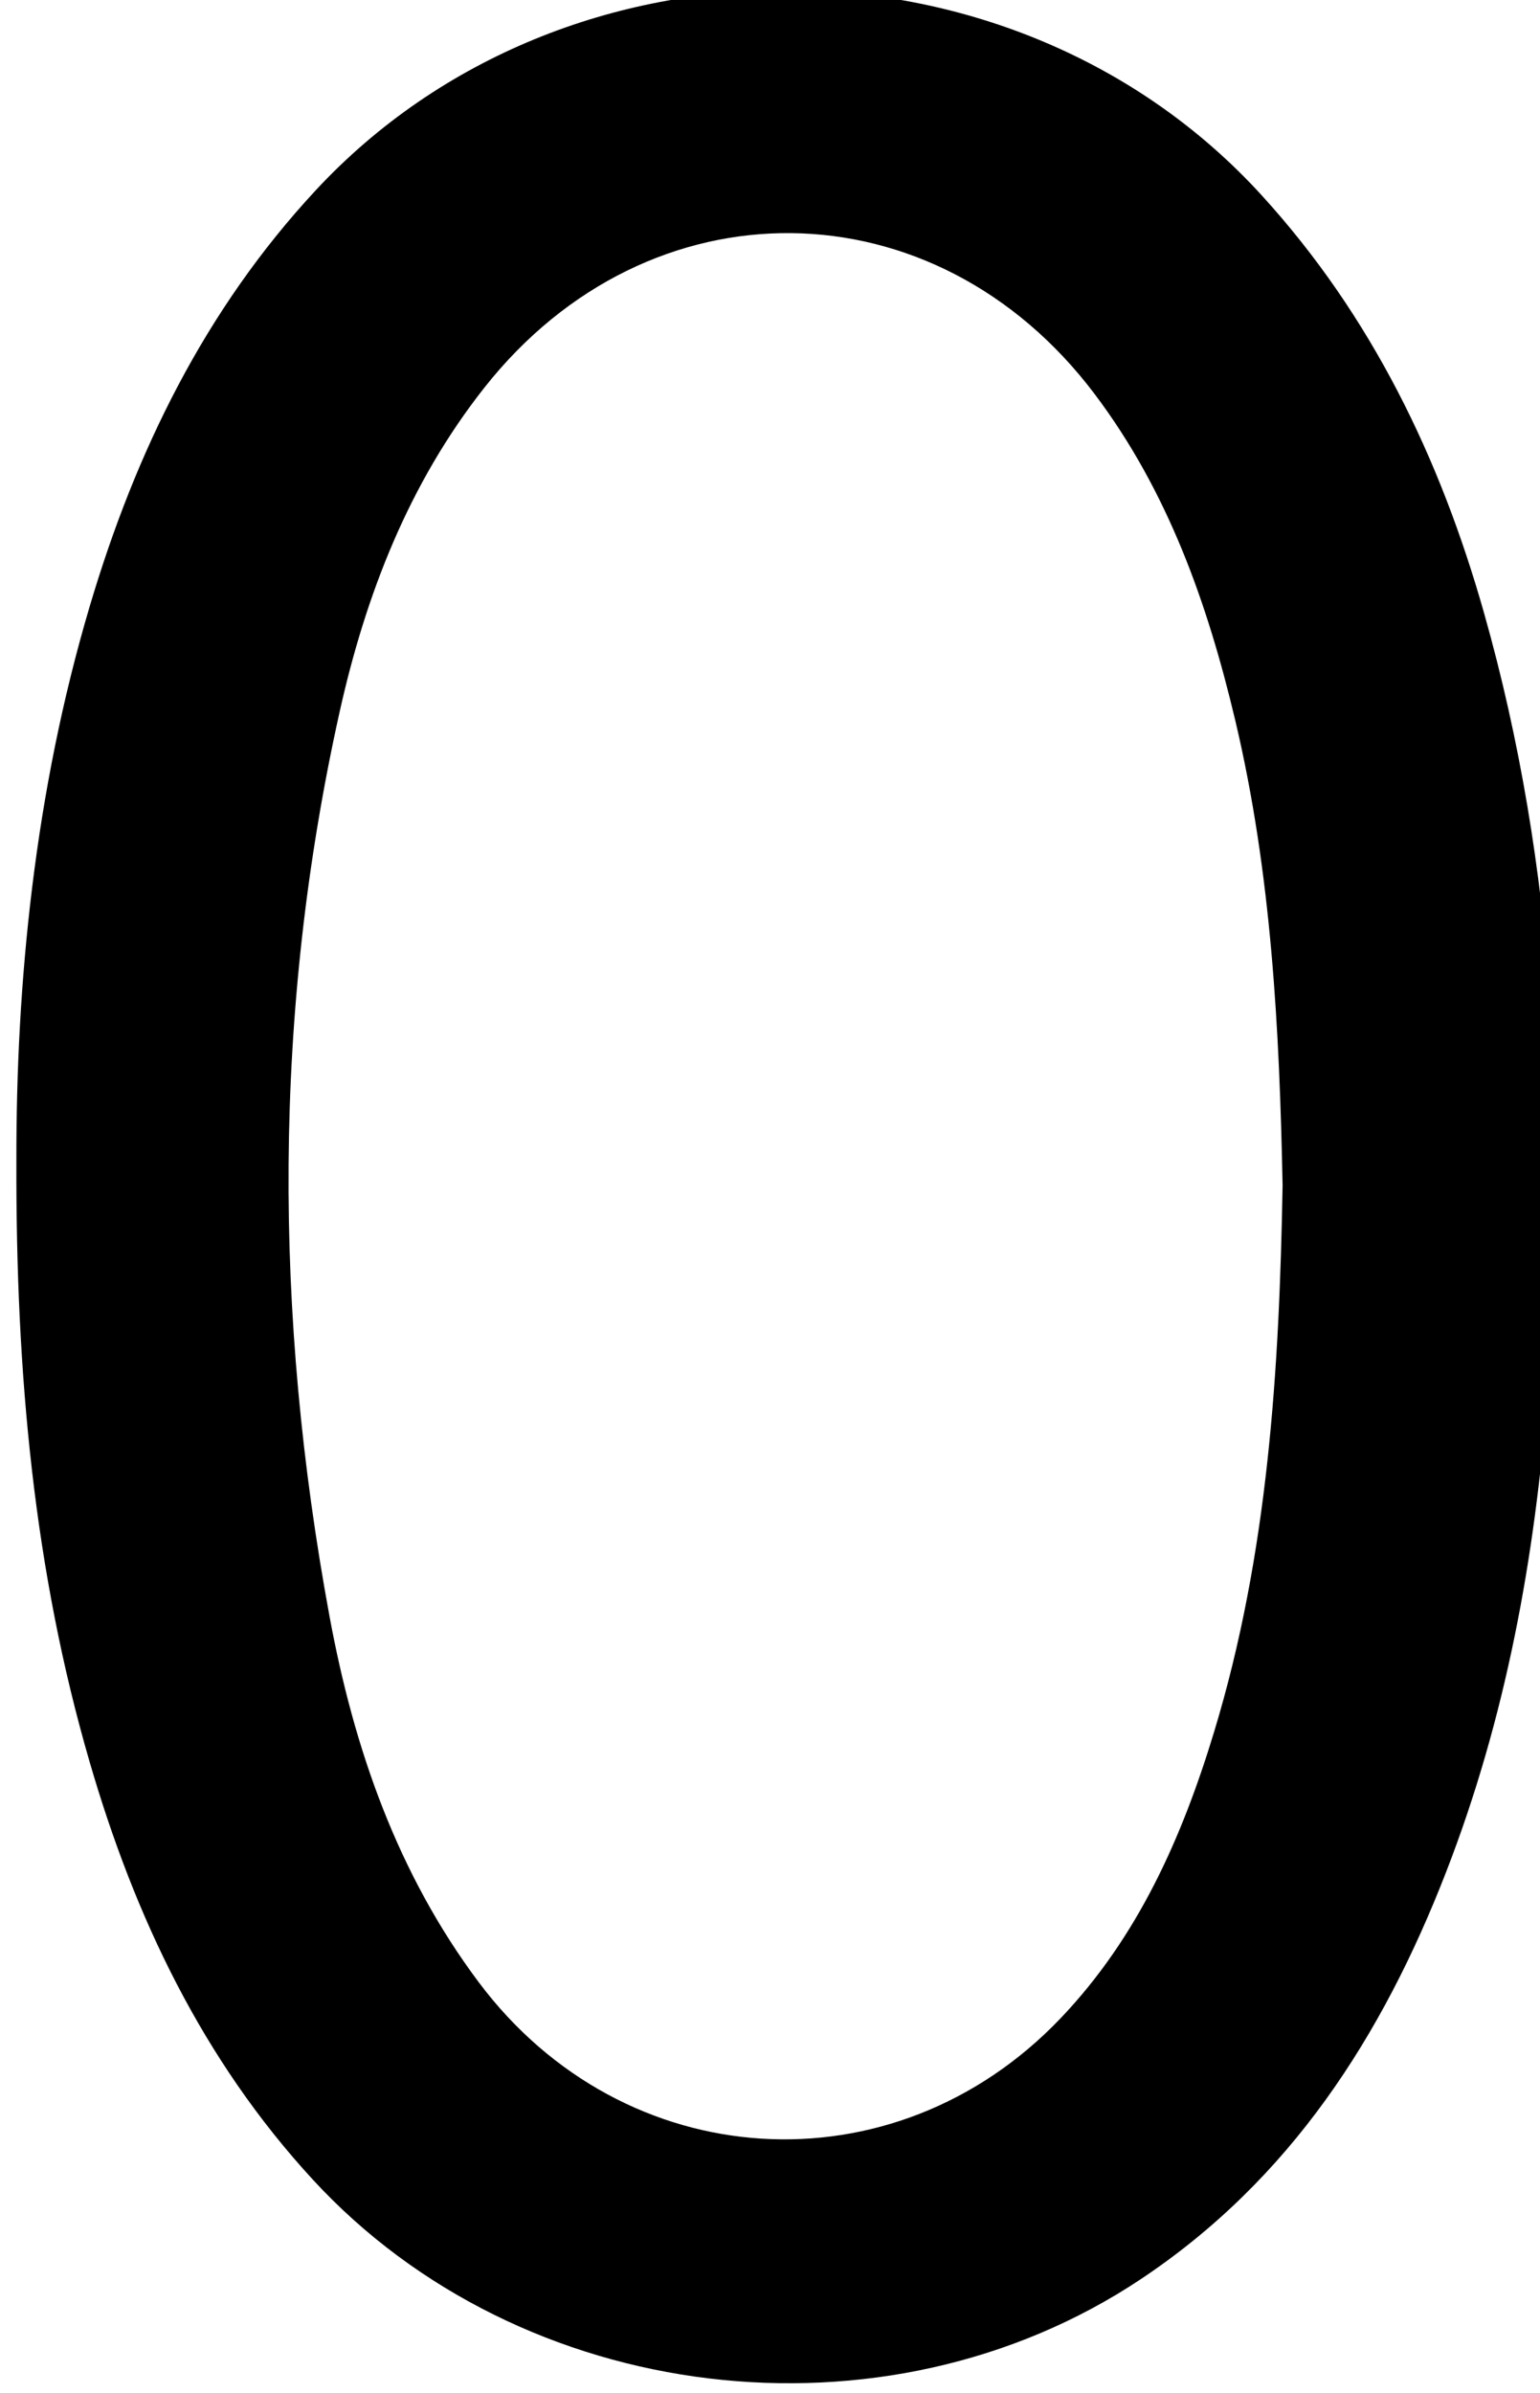 <?xml version="1.0" encoding="iso-8859-1"?>
<!-- Generator: Adobe Illustrator 25.2.1, SVG Export Plug-In . SVG Version: 6.00 Build 0)  -->
<svg version="1.1" xmlns="http://www.w3.org/2000/svg" xmlns:xlink="http://www.w3.org/1999/xlink" x="0px" y="0px"
	 viewBox="0 0 154.5 240.048" style="enable-background:new 0 0 154.5 240.048;" xml:space="preserve">
<g>
	<path d="M1.644,116.448C1.61,98.648,3.461,79.482,9.003,60.809c4.599-15.494,11.527-29.715,22.653-41.702
		c25.077-27.016,70.1-26.748,94.929,0.49c11.031,12.102,17.902,26.36,22.3,41.885c7.256,25.617,8.372,51.773,6.38,78.186
		c-1.245,16.512-4.176,32.639-10.187,48.114c-6.393,16.458-15.597,30.821-30.634,40.835c-25.725,17.132-62.141,12.736-83.065-9.996
		c-11.08-12.038-17.863-26.349-22.375-41.849C3.425,157.603,1.579,137.93,1.644,116.448z M128.676,118.901
		c-0.315-15.669-1.113-31.291-4.744-46.619c-2.781-11.741-6.75-22.993-14.11-32.754C93.795,18.27,65.117,17.957,48.606,38.869
		C41.02,48.477,36.689,59.645,34.07,71.418c-6.708,30.153-6.602,60.466-1.002,90.758c2.438,13.186,6.779,25.721,14.949,36.638
		c14.572,19.473,41.623,21.183,58.363,3.654c7.791-8.158,12.209-18.157,15.426-28.757
		C127.23,155.843,128.348,137.417,128.676,118.901z"/>
</g>
</svg>
